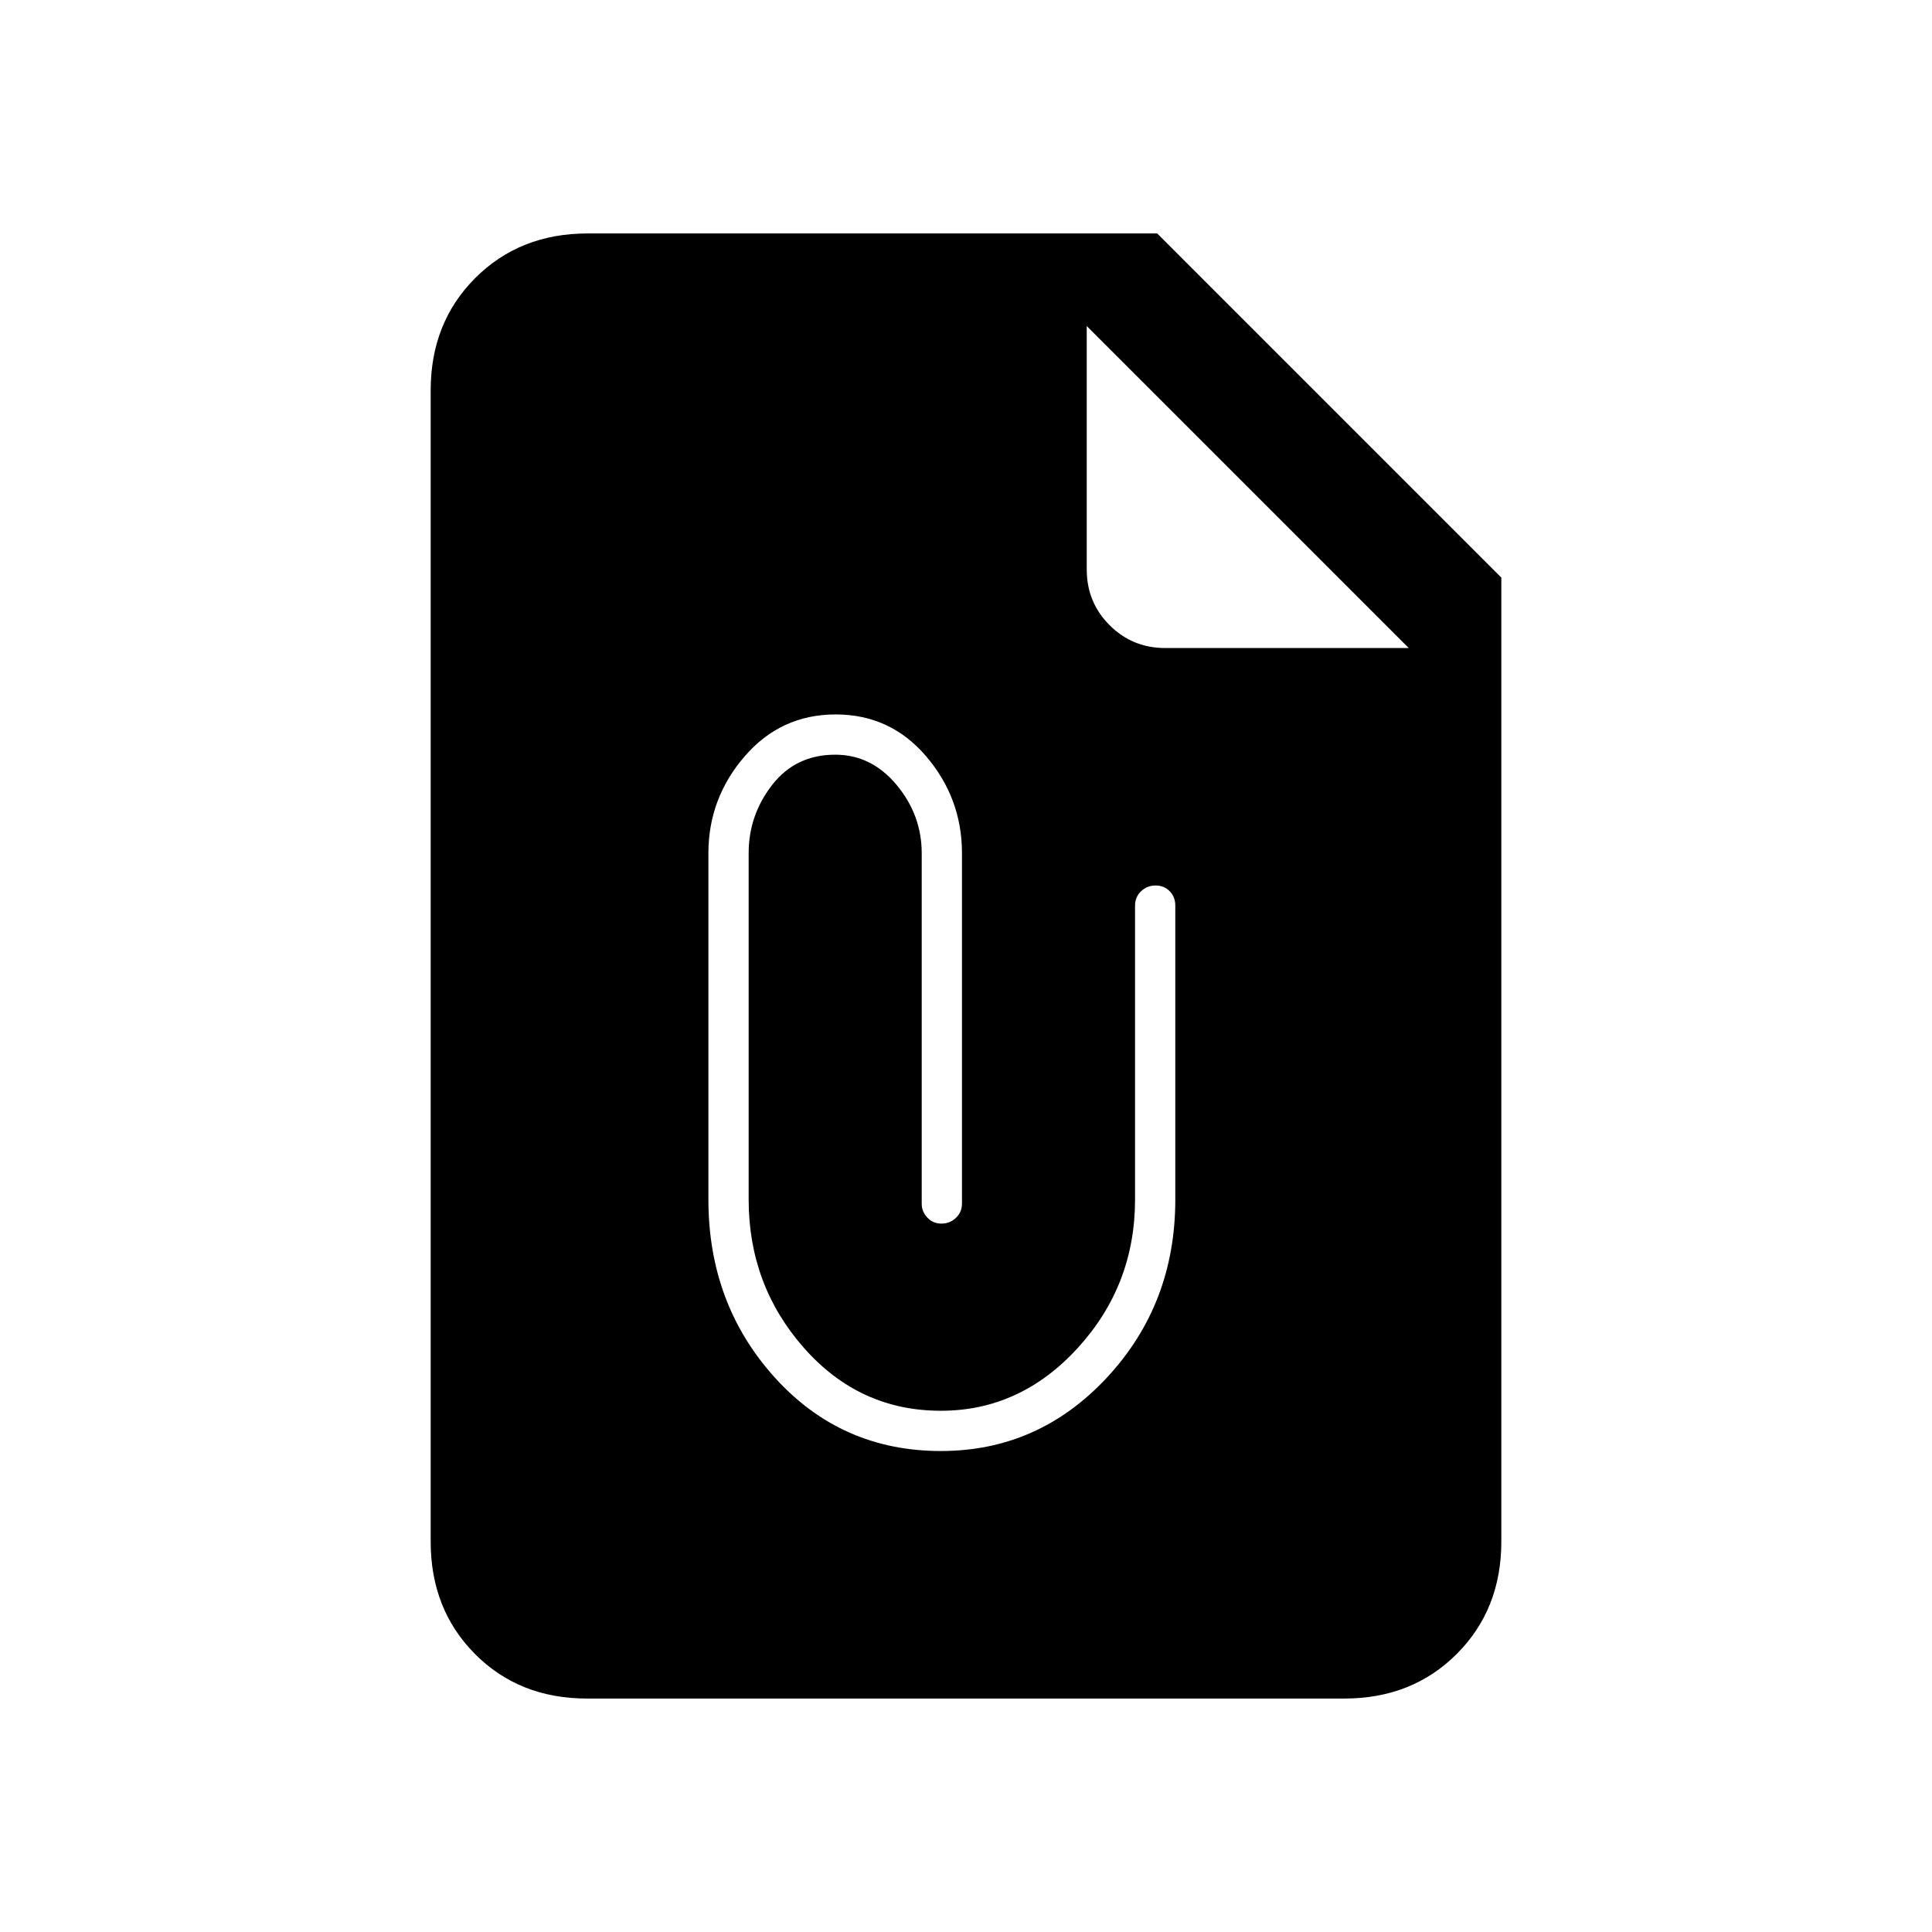 <svg xmlns="http://www.w3.org/2000/svg" height="20" viewBox="0 -960 960 960" width="20"><path d="M467.54-239q48.52 0 82.49-36.5Q584-312 584-364v-146q0-4.3-2.79-7.15-2.79-2.85-7-2.85t-7.21 2.85q-3 2.85-3 7.15v146q0 42.65-28.5 73.83Q507-259 467.51-259q-40.45 0-67.98-31.17Q372-321.35 372-364v-172q0-19 11.7-34t31.3-15q18 0 30.5 15t12.5 34v174.24q0 3.76 2.79 6.76t7 3q4.21 0 7.21-2.85t3-7.15v-174q0-27.32-17.77-48.16-17.78-20.84-45-20.84Q388-605 370-584.16q-18 20.84-18 48.16v172q0 52 33 88.5t82.54 36.5ZM291.72-116Q258-116 236-138.15T214-194v-572q0-33.7 22.15-55.85T292-844h283l171 171v479q0 33.7-22.16 55.85T667.96-116H291.72ZM540-798v121q0 16.3 11.35 27.65Q562.7-638 579-638h121L540-798Z"/></svg>